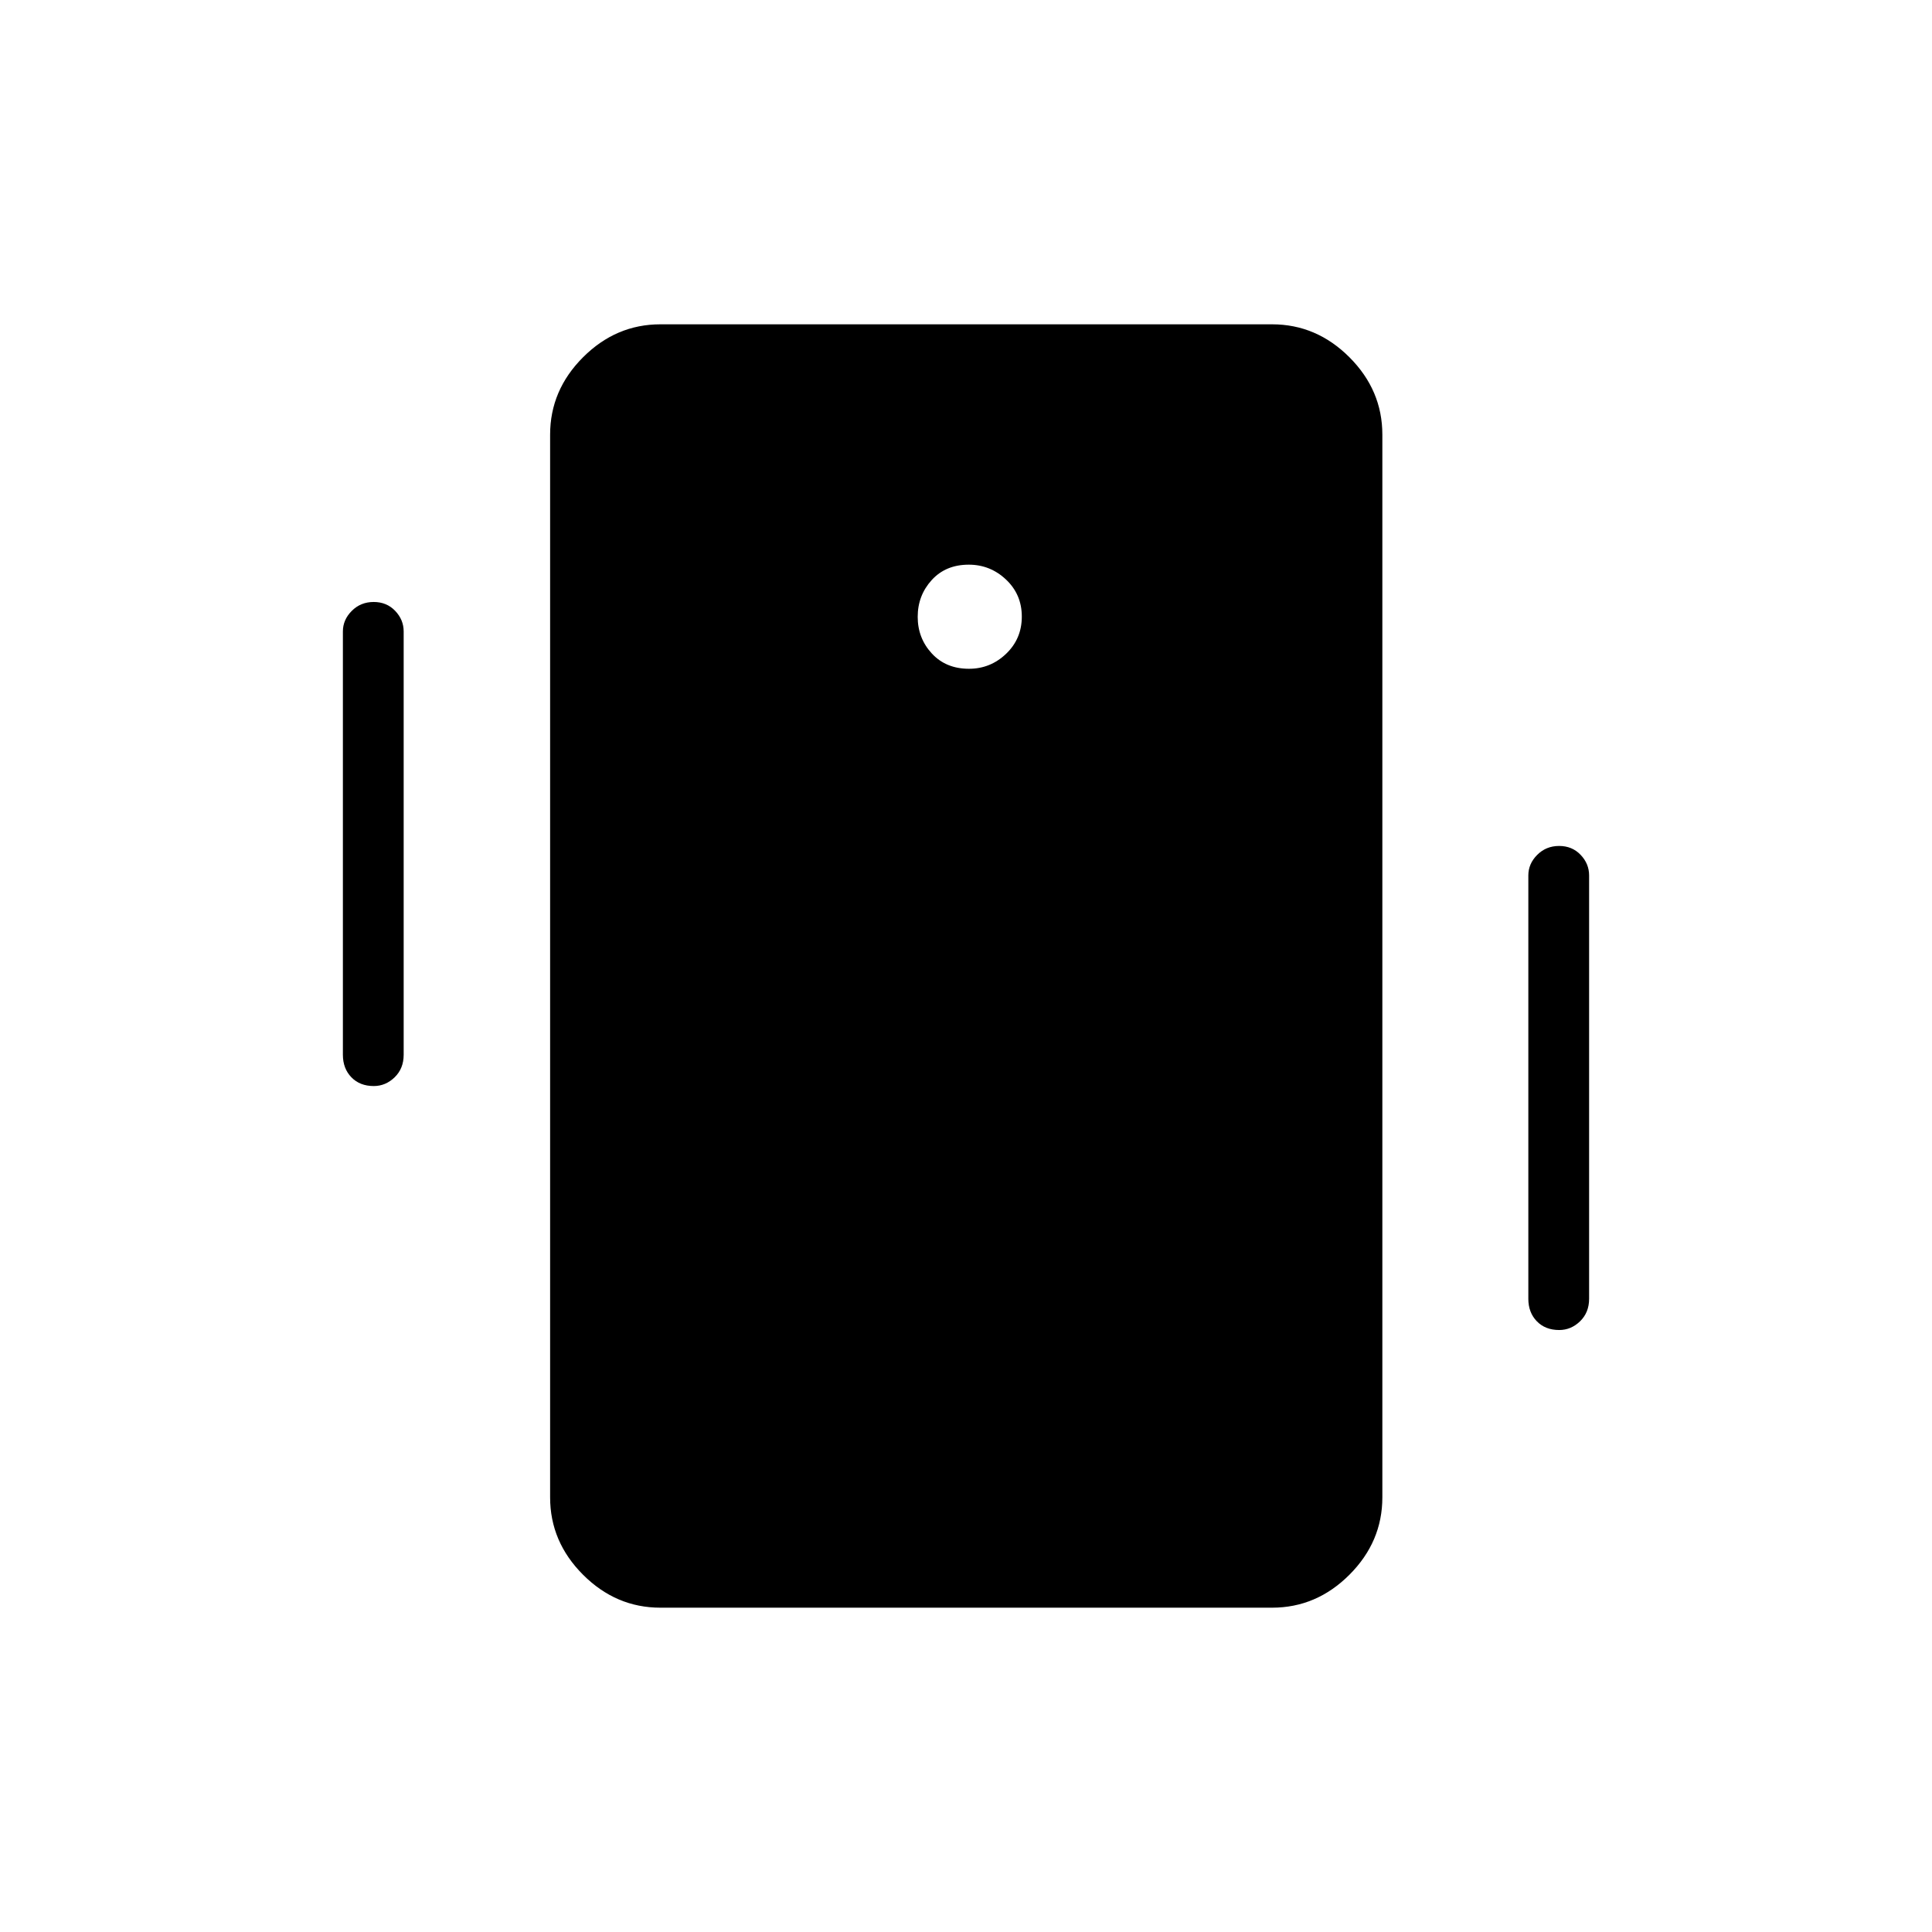 <svg xmlns="http://www.w3.org/2000/svg" height="48" viewBox="0 -960 960 960" width="48"><path d="M328.15-161.15q-22.07 0-38.44-16.37-16.36-16.37-16.36-38.44v-528.08q0-22.07 16.36-38.44 16.37-16.37 38.44-16.37h303.93q22.07 0 38.44 16.37 16.36 16.37 16.36 38.44v528.08q0 22.07-16.36 38.44-16.37 16.37-38.44 16.37H328.15Zm153.33-466.54q10.67 0 18.46-7.46 7.79-7.46 7.79-18.46 0-11.01-7.84-18.41t-18.52-7.4q-11.45 0-18.41 7.65-6.96 7.65-6.96 18.27 0 10.61 7.02 18.21 7.01 7.6 18.46 7.6Zm-311.1 191.81v-210.35q0-5.81 4.42-10.23 4.41-4.42 10.88-4.42 6.47 0 10.69 4.42 4.21 4.42 4.21 10.23v210.35q0 6.82-4.48 11.18-4.48 4.35-10.38 4.35-6.91 0-11.12-4.35-4.22-4.36-4.22-11.18Zm589.04 121.23V-525q0-5.81 4.42-10.23 4.41-4.42 10.88-4.42 6.47 0 10.68 4.42 4.22 4.42 4.22 10.23v210.35q0 6.82-4.48 11.18-4.49 4.35-10.38 4.35-6.91 0-11.13-4.35-4.21-4.36-4.21-11.18Z"/></svg>